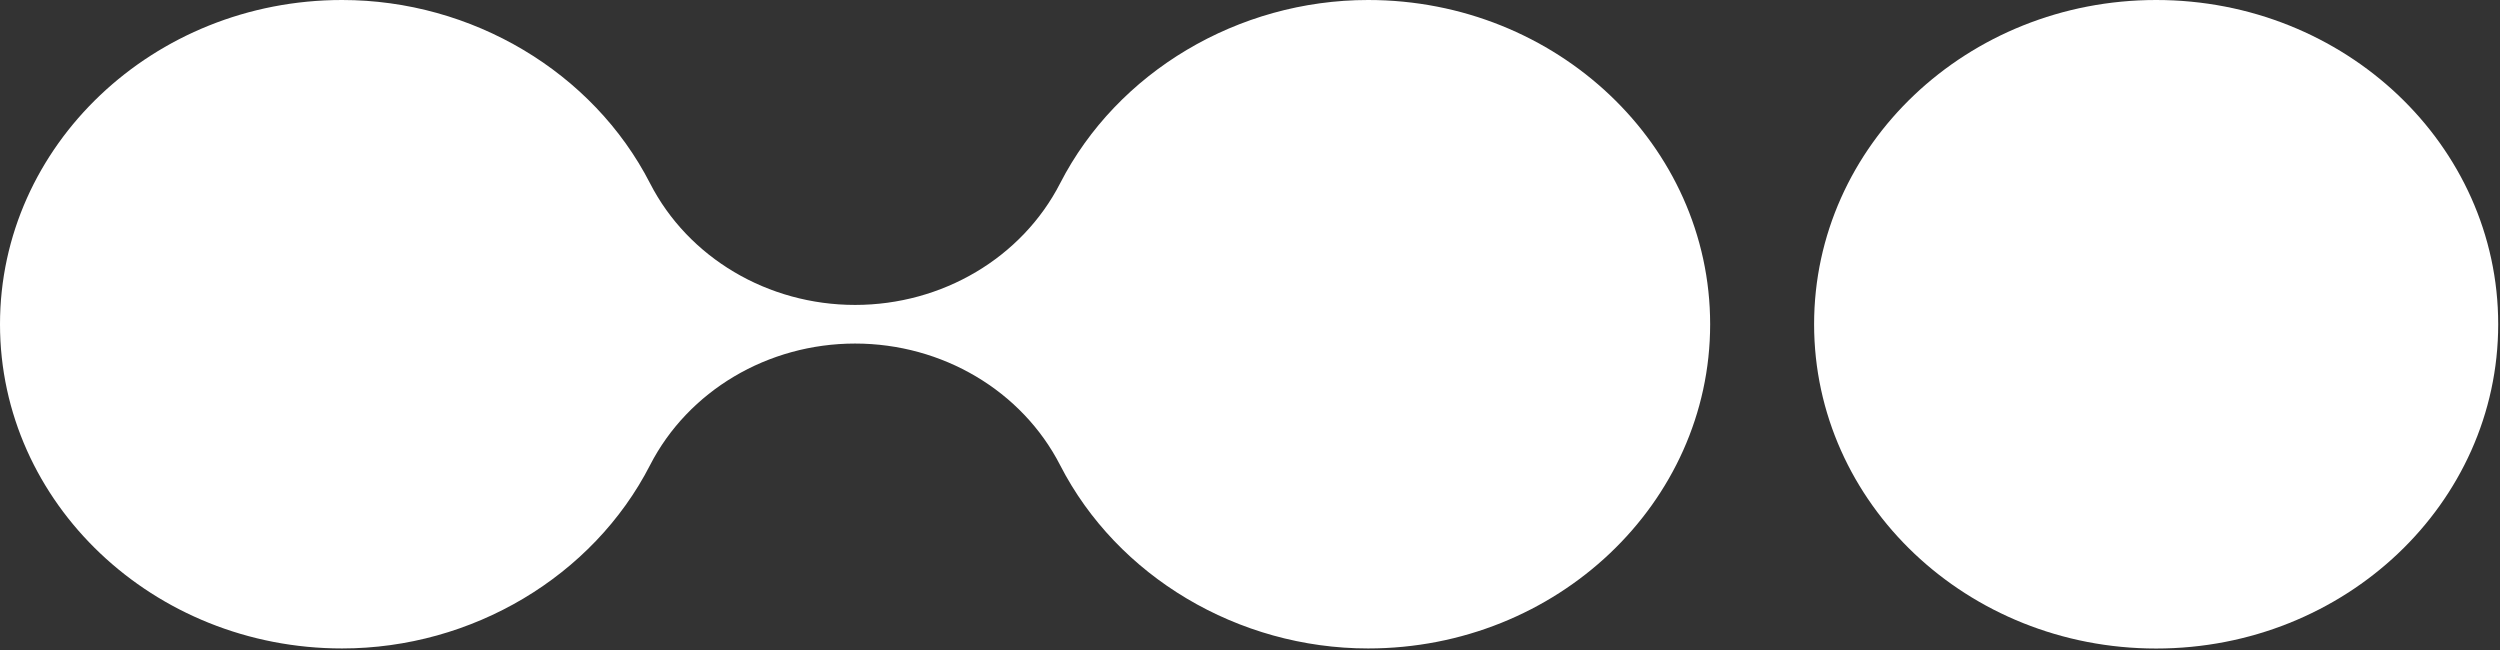 <svg width="100" height="26" viewBox="0 0 100 26" fill="none" xmlns="http://www.w3.org/2000/svg">
<rect x="0" y="0" width="100" height="26" fill="#333333" stroke="none"/>
<g clip-path="url(#clip0_5_724)">
<path d="M54.725 25.938C49.525 25.938 44.69 23.06 42.406 18.608C40.879 15.63 37.694 13.742 34.203 13.742C30.713 13.742 27.528 15.632 26.001 18.608C23.717 23.06 18.881 25.938 13.682 25.938C6.136 25.938 0 20.121 0 12.97C0 5.82 6.136 0 13.682 0C18.881 0 23.717 2.878 26.001 7.331C27.528 10.309 30.713 12.197 34.203 12.197C37.694 12.197 40.881 10.306 42.406 7.331C44.69 2.878 49.525 0 54.725 0C62.267 0 68.406 5.817 68.406 12.97C68.406 20.123 62.267 25.938 54.725 25.938Z" fill="white"/>
<path d="M86.246 25.941C93.802 25.941 99.928 20.134 99.928 12.97C99.928 5.807 93.802 0 86.246 0C78.69 0 72.564 5.807 72.564 12.97C72.564 20.134 78.69 25.941 86.246 25.941Z" fill="white"/>
</g>
<defs>
<clipPath id="clip0_5_724">
<rect width="100" height="26" fill="white"/>
</clipPath>
</defs>
</svg>
